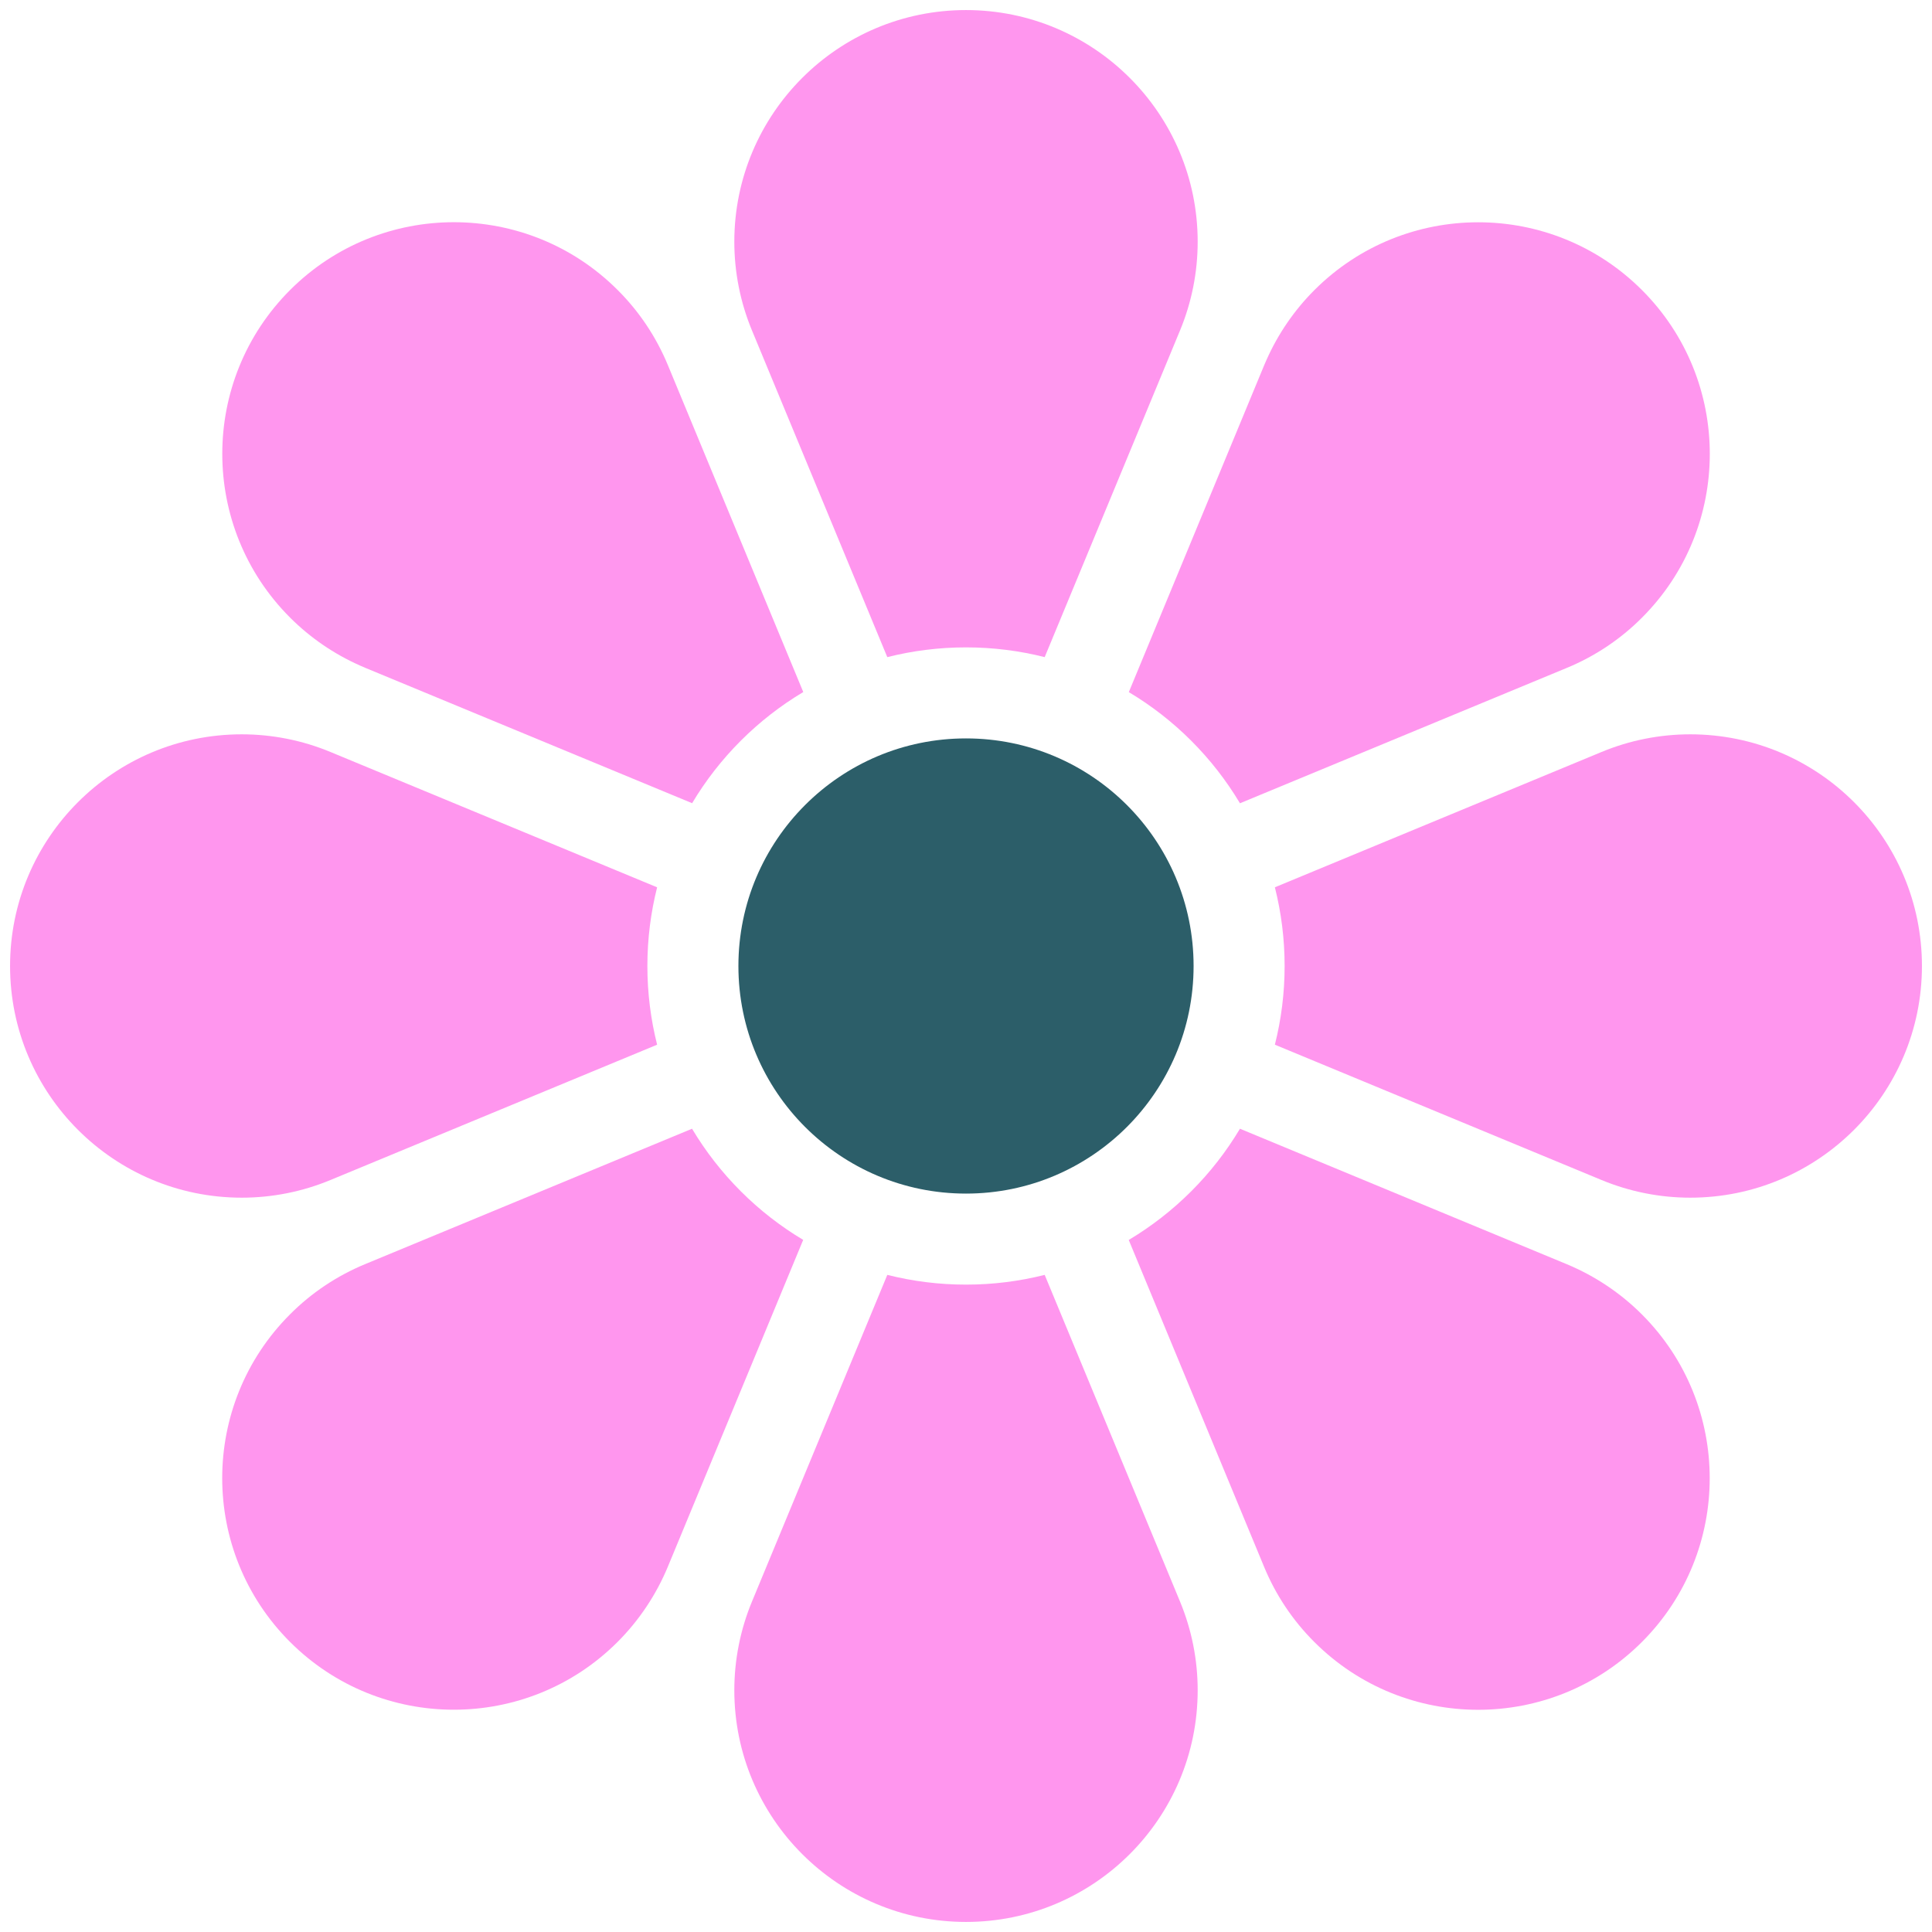 <svg width="96" height="96" viewBox="0 0 96 96" fill="none" xmlns="http://www.w3.org/2000/svg">
<path fill-rule="evenodd" clip-rule="evenodd" d="M51.91 63.348C50.656 63.664 49.347 63.832 48 63.832C46.652 63.832 45.344 63.664 44.09 63.348L37.363 79.586C36.785 80.981 36.488 82.481 36.488 83.988C36.488 90.344 41.644 95.5 48 95.5C54.356 95.5 59.512 90.344 59.512 83.988C59.512 82.477 59.215 80.981 58.637 79.586L51.91 63.348Z" fill="#FF96EE"/>
<path fill-rule="evenodd" clip-rule="evenodd" d="M61.613 56.086C60.261 58.355 58.355 60.258 56.086 61.613L62.812 77.855C63.39 79.254 64.238 80.523 65.308 81.59C69.801 86.082 77.093 86.082 81.585 81.59C86.078 77.097 86.078 69.805 81.585 65.313C80.519 64.246 79.249 63.399 77.851 62.817L61.613 56.086Z" fill="#FF96EE"/>
<path fill-rule="evenodd" clip-rule="evenodd" d="M34.387 56.086L18.145 62.813C16.747 63.391 15.477 64.238 14.411 65.309C9.918 69.801 9.918 77.094 14.411 81.586C18.903 86.078 26.196 86.078 30.688 81.586C31.754 80.519 32.602 79.25 33.184 77.851L39.91 61.609C37.645 60.258 35.742 58.355 34.387 56.086Z" fill="#FF96EE"/>
<path fill-rule="evenodd" clip-rule="evenodd" d="M63.348 51.91L79.586 58.637C80.981 59.215 82.481 59.512 83.988 59.512C90.344 59.512 95.5 54.355 95.5 48C95.5 41.644 90.344 36.488 83.988 36.488C82.477 36.488 80.981 36.785 79.586 37.363L63.348 44.089C63.664 45.343 63.832 46.652 63.832 47.999C63.832 49.347 63.664 50.656 63.348 51.91Z" fill="#FF96EE"/>
<path fill-rule="evenodd" clip-rule="evenodd" d="M32.652 44.09L16.414 37.363C15.02 36.785 13.52 36.488 12.012 36.488C5.656 36.488 0.5 41.645 0.5 48C0.5 54.356 5.656 59.512 12.012 59.512C13.523 59.512 15.02 59.215 16.414 58.637L32.652 51.911C32.336 50.657 32.168 49.348 32.168 48.001C32.168 46.653 32.336 45.344 32.652 44.09Z" fill="#FF96EE"/>
<path fill-rule="evenodd" clip-rule="evenodd" d="M39.914 34.387L33.187 18.145C32.609 16.747 31.762 15.477 30.691 14.411C26.199 9.918 18.906 9.918 14.414 14.411C9.922 18.903 9.922 26.196 14.414 30.688C15.418 31.692 16.594 32.496 17.887 33.07L18.149 33.184L34.391 39.91C35.742 37.645 37.645 35.742 39.914 34.387Z" fill="#FF96EE"/>
<path fill-rule="evenodd" clip-rule="evenodd" d="M61.613 39.914L77.855 33.187C79.253 32.609 80.523 31.762 81.589 30.691C86.082 26.199 86.082 18.906 81.589 14.414C77.097 9.922 69.804 9.922 65.312 14.414C64.308 15.418 63.504 16.594 62.93 17.887L62.816 18.149L56.09 34.391C58.355 35.742 60.258 37.645 61.613 39.914Z" fill="#FF96EE"/>
<path fill-rule="evenodd" clip-rule="evenodd" d="M51.91 32.652L58.637 16.414C59.215 15.02 59.512 13.52 59.512 12.012C59.512 5.656 54.355 0.5 48 0.5C41.644 0.5 36.488 5.656 36.488 12.012C36.488 13.523 36.785 15.02 37.363 16.414L44.089 32.652C45.343 32.336 46.652 32.168 47.999 32.168C49.347 32.168 50.656 32.336 51.91 32.652Z" fill="#FF96EE"/>
<path fill-rule="evenodd" clip-rule="evenodd" d="M59.309 48C59.309 54.246 54.246 59.309 48 59.309C41.754 59.309 36.691 54.246 36.691 48C36.691 41.754 41.754 36.691 48 36.691C54.246 36.691 59.309 41.754 59.309 48Z" fill="#2C5E69"/>
</svg>
